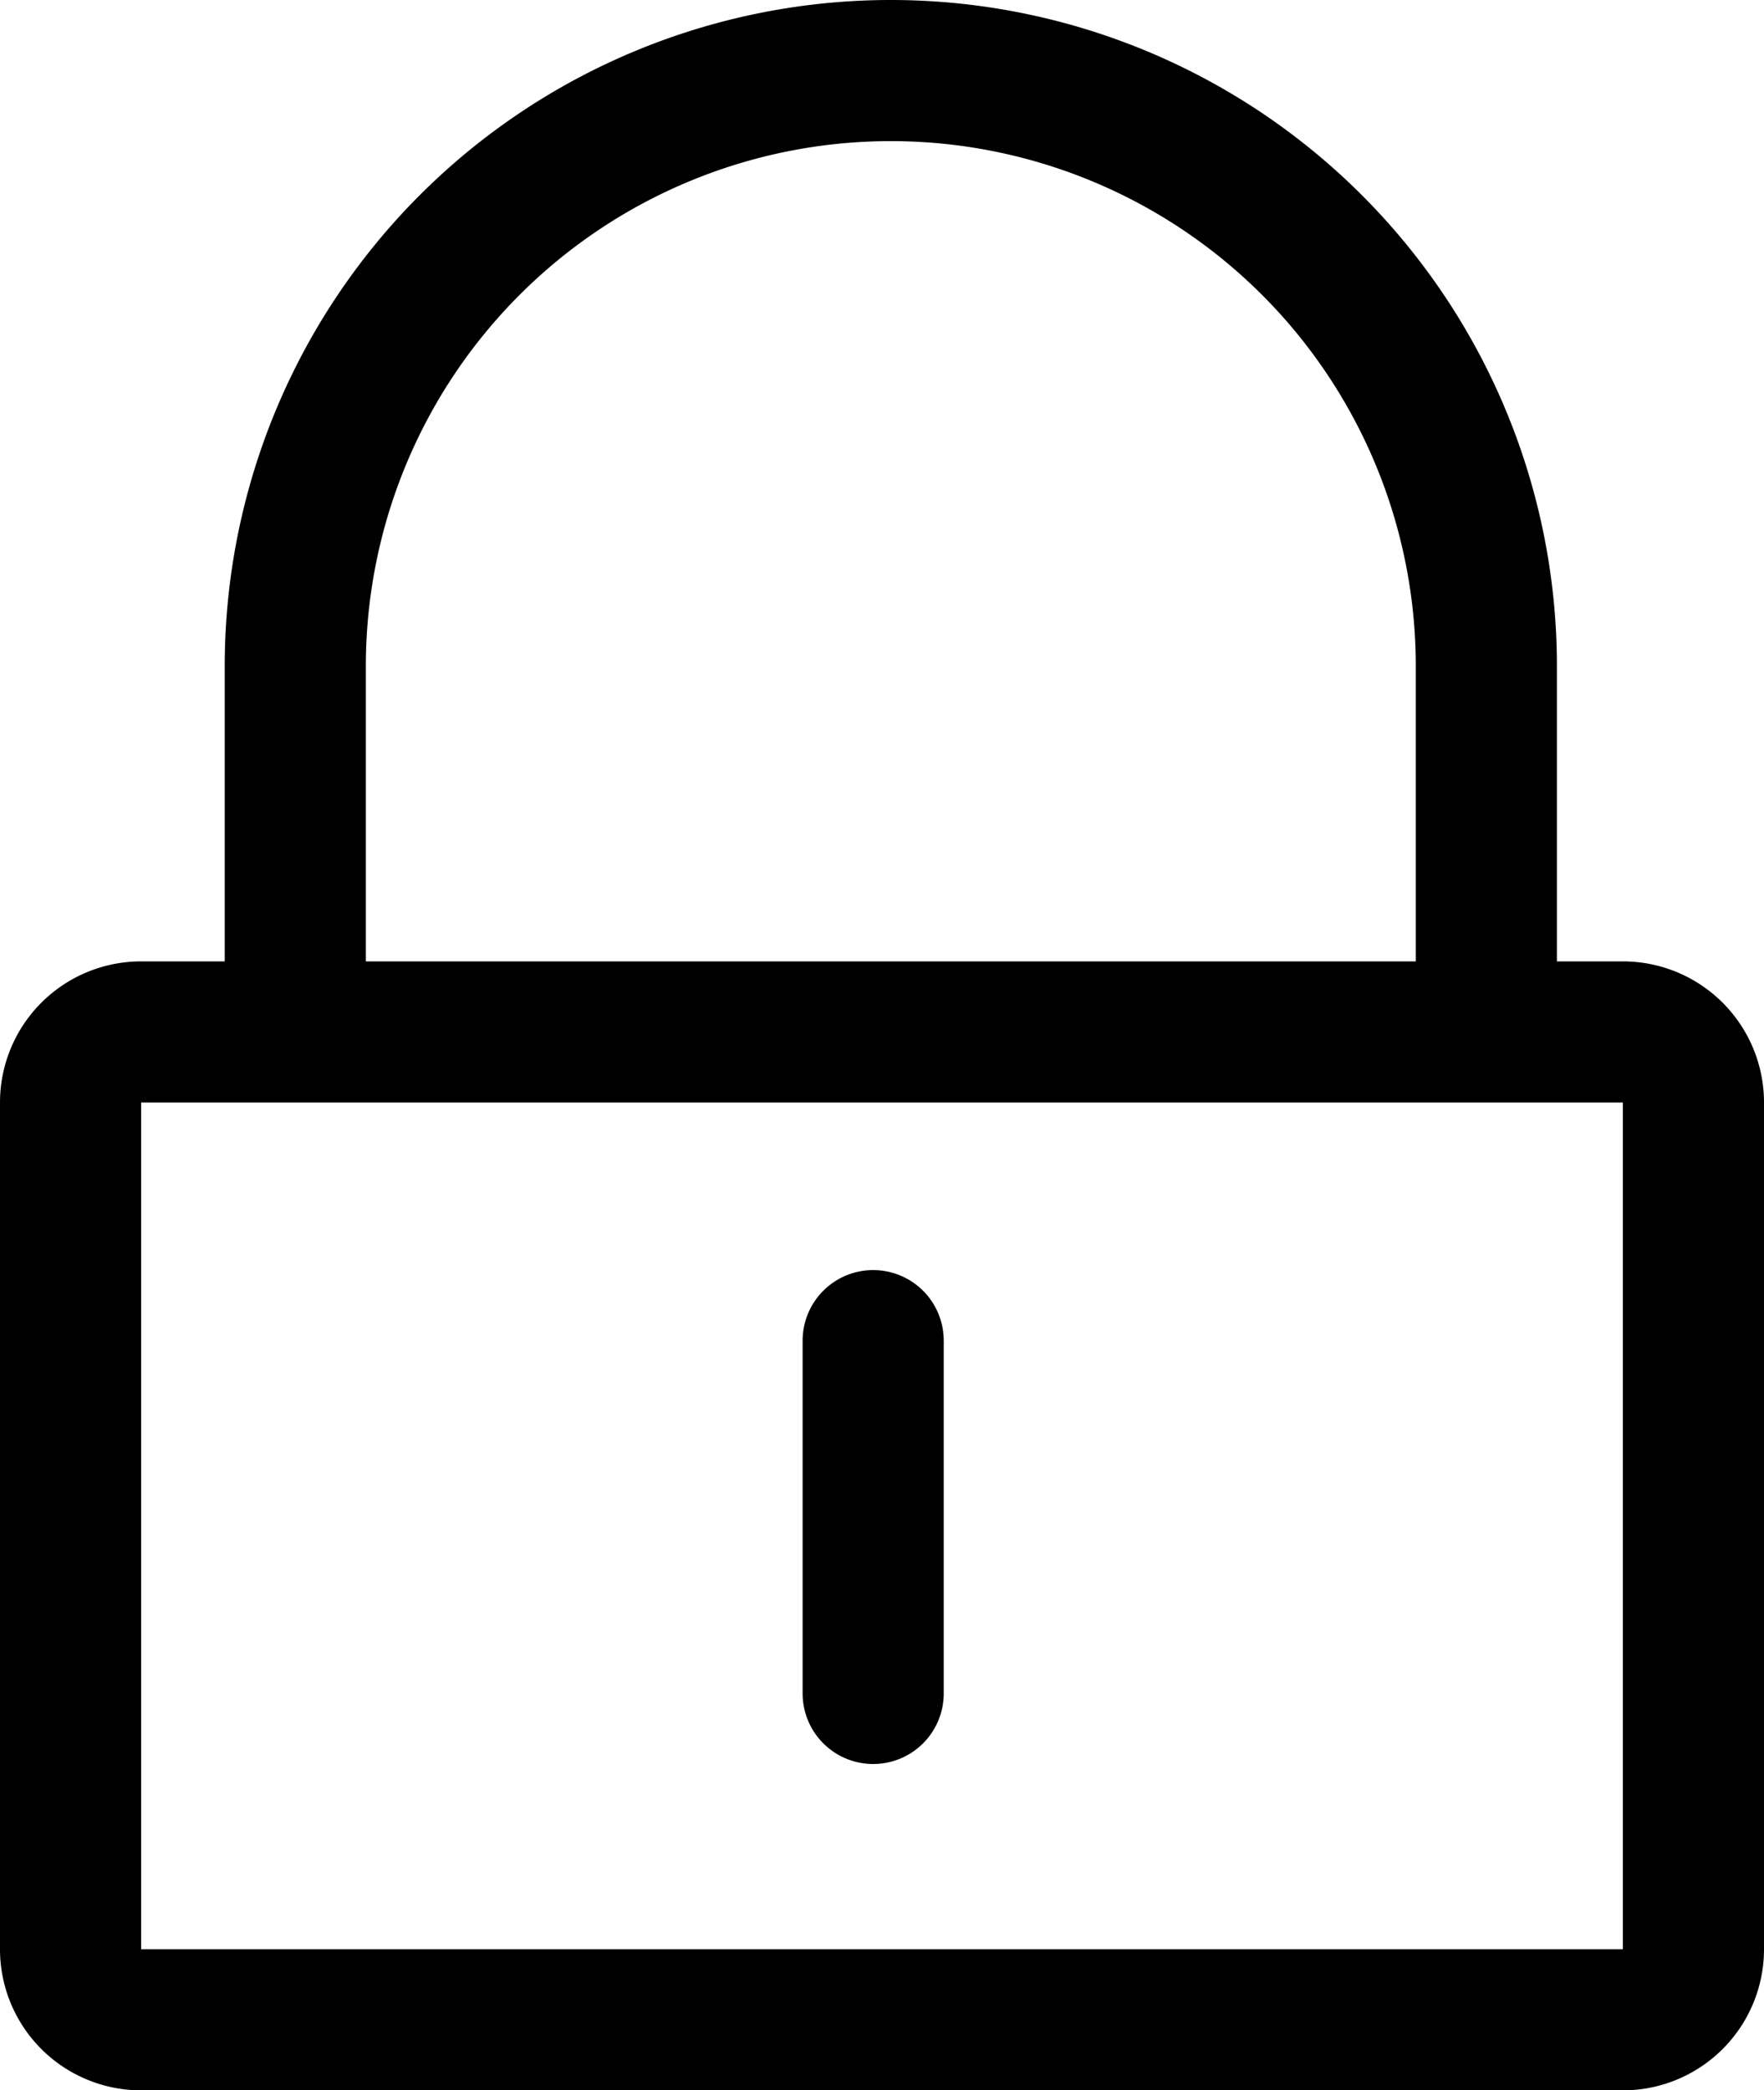 <svg xmlns="http://www.w3.org/2000/svg" viewBox="0 0 100 118.5"><title>lock</title><path d="M92,54.5H88.26V37.76a37.76,37.76,0,0,0-75.52,0V54.5H8a8,8,0,0,0-8,8v48a8,8,0,0,0,8,8H92a8,8,0,0,0,8-8v-48A8,8,0,0,0,92,54.5ZM20.74,37.76a29.76,29.76,0,1,1,59.52,0V54.5H20.74ZM92,110.5H8v-48H92Z"/><path d="M49.5,72a4,4,0,0,0-4,4V96a4,4,0,0,0,8,0V76A4,4,0,0,0,49.5,72Z"/></svg>